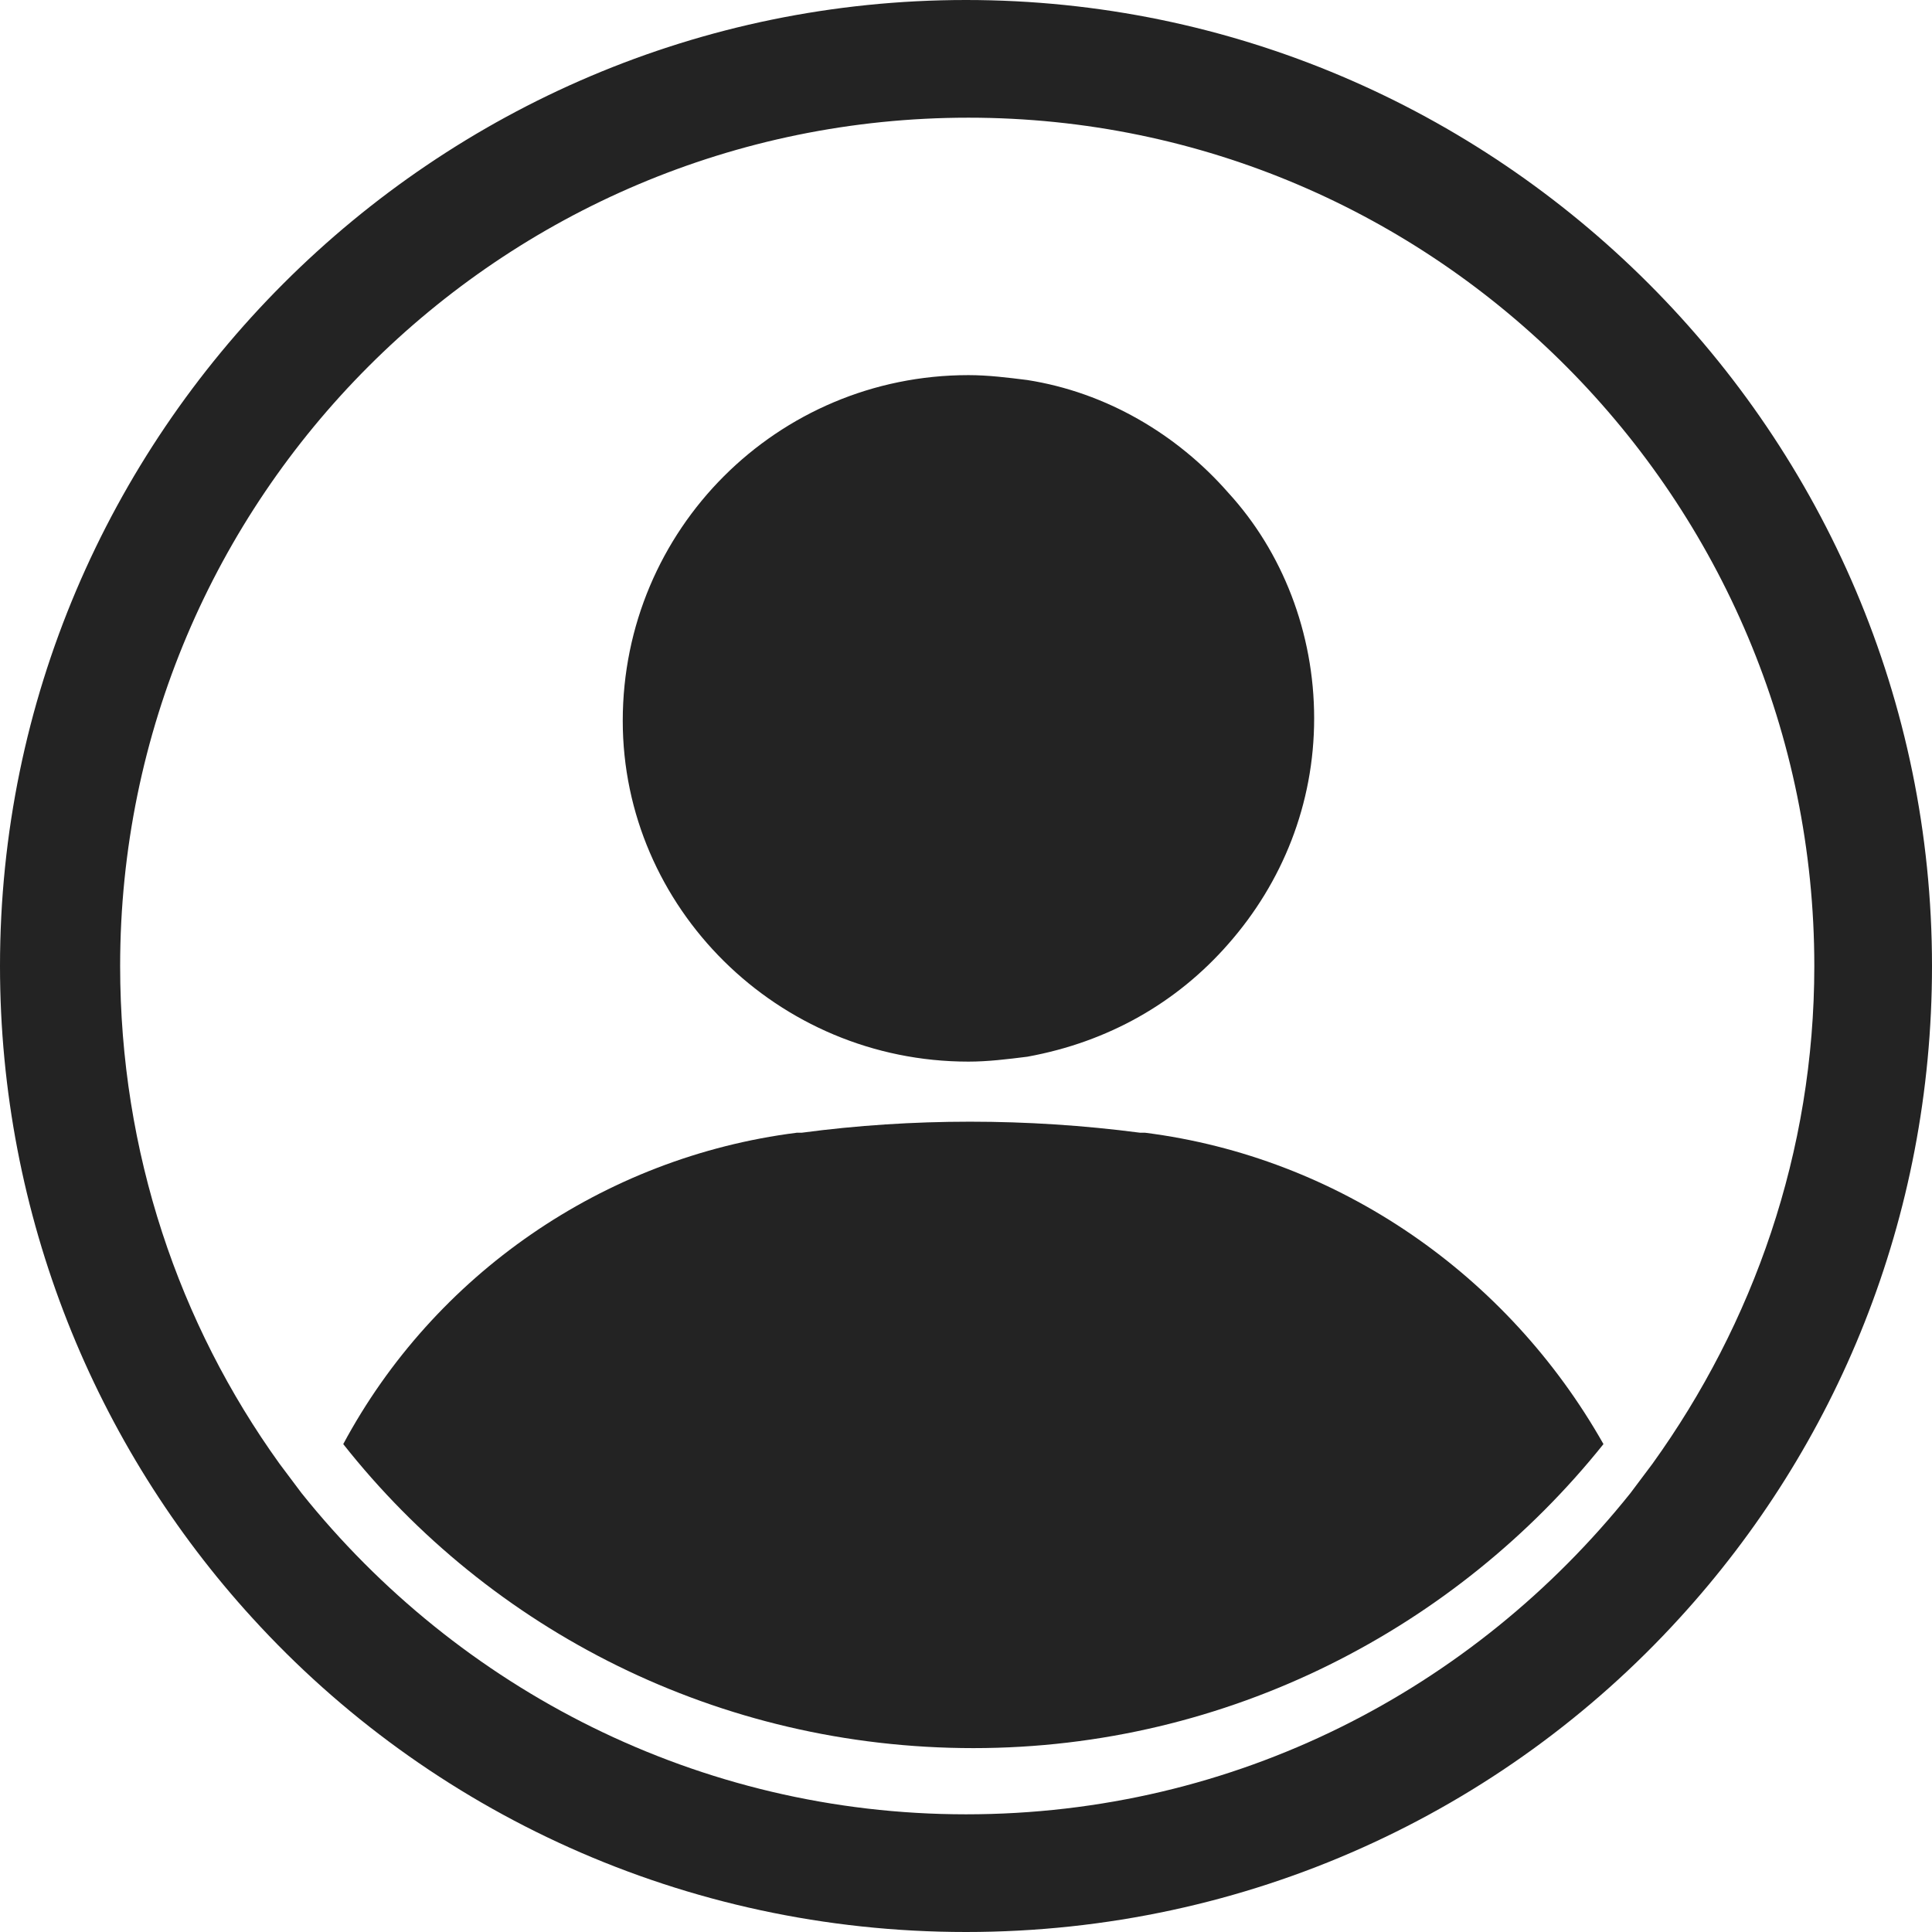 <?xml version="1.0" encoding="utf-8"?>
<!-- Generator: Adobe Illustrator 21.0.0, SVG Export Plug-In . SVG Version: 6.00 Build 0)  -->
<svg version="1.1" id="Layer_1" xmlns="http://www.w3.org/2000/svg" xmlns:xlink="http://www.w3.org/1999/xlink" x="0px" y="0px"
	 viewBox="0 0 78.8 78.8" style="enable-background:new 0 0 78.8 78.8;" xml:space="preserve">
<style type="text/css">
	.st0{fill:#232323;}
</style>
<g>
	<path class="st0" d="M39.4,0C17.7,0,0,17.7,0,39.4C0,49.6,3.9,59,10.3,66c0,0,0,0,0,0c7.2,7.9,17.6,12.8,29.1,12.8
		c11.5,0,21.9-4.9,29.1-12.8c0,0,0,0,0,0c6.4-7,10.3-16.3,10.3-26.6C78.8,17.7,61.1,0,39.4,0z M67.4,59.7c-0.3,0.4-0.6,0.8-0.9,1.2
		C60.1,68.9,50.4,74,39.4,74c-10.9,0-20.7-5.1-27.1-13.1c-0.3-0.4-0.6-0.8-0.9-1.2C7.3,54,4.9,47,4.9,39.4
		c0-19.1,15.5-34.6,34.6-34.6S74,20.4,74,39.4C74,47,71.5,54,67.4,59.7z"/>
	<path class="st0" d="M39.5,43.3c0.8,0,1.6-0.1,2.4-0.2c3.3-0.6,6.1-2.2,8.2-4.6c2.2-2.5,3.5-5.7,3.5-9.2c0-3.5-1.3-6.8-3.5-9.2
		c-2.1-2.4-5-4.1-8.2-4.6c-0.8-0.1-1.6-0.2-2.4-0.2c-7.8,0-14.1,6.3-14.1,14.1C25.4,37,31.7,43.3,39.5,43.3z"/>
	<path class="st0" d="M46.7,46.2c-0.1,0-0.2,0-0.2,0c-4.6-0.6-9.3-0.6-13.8,0c-0.1,0-0.2,0-0.2,0c-7.9,1-14.8,5.8-18.5,12.7
		c6,7.6,15.3,12.4,25.7,12.4c10.4,0,19.7-4.9,25.7-12.4C61.5,52,54.6,47.2,46.7,46.2z"/>
</g>
</svg>
